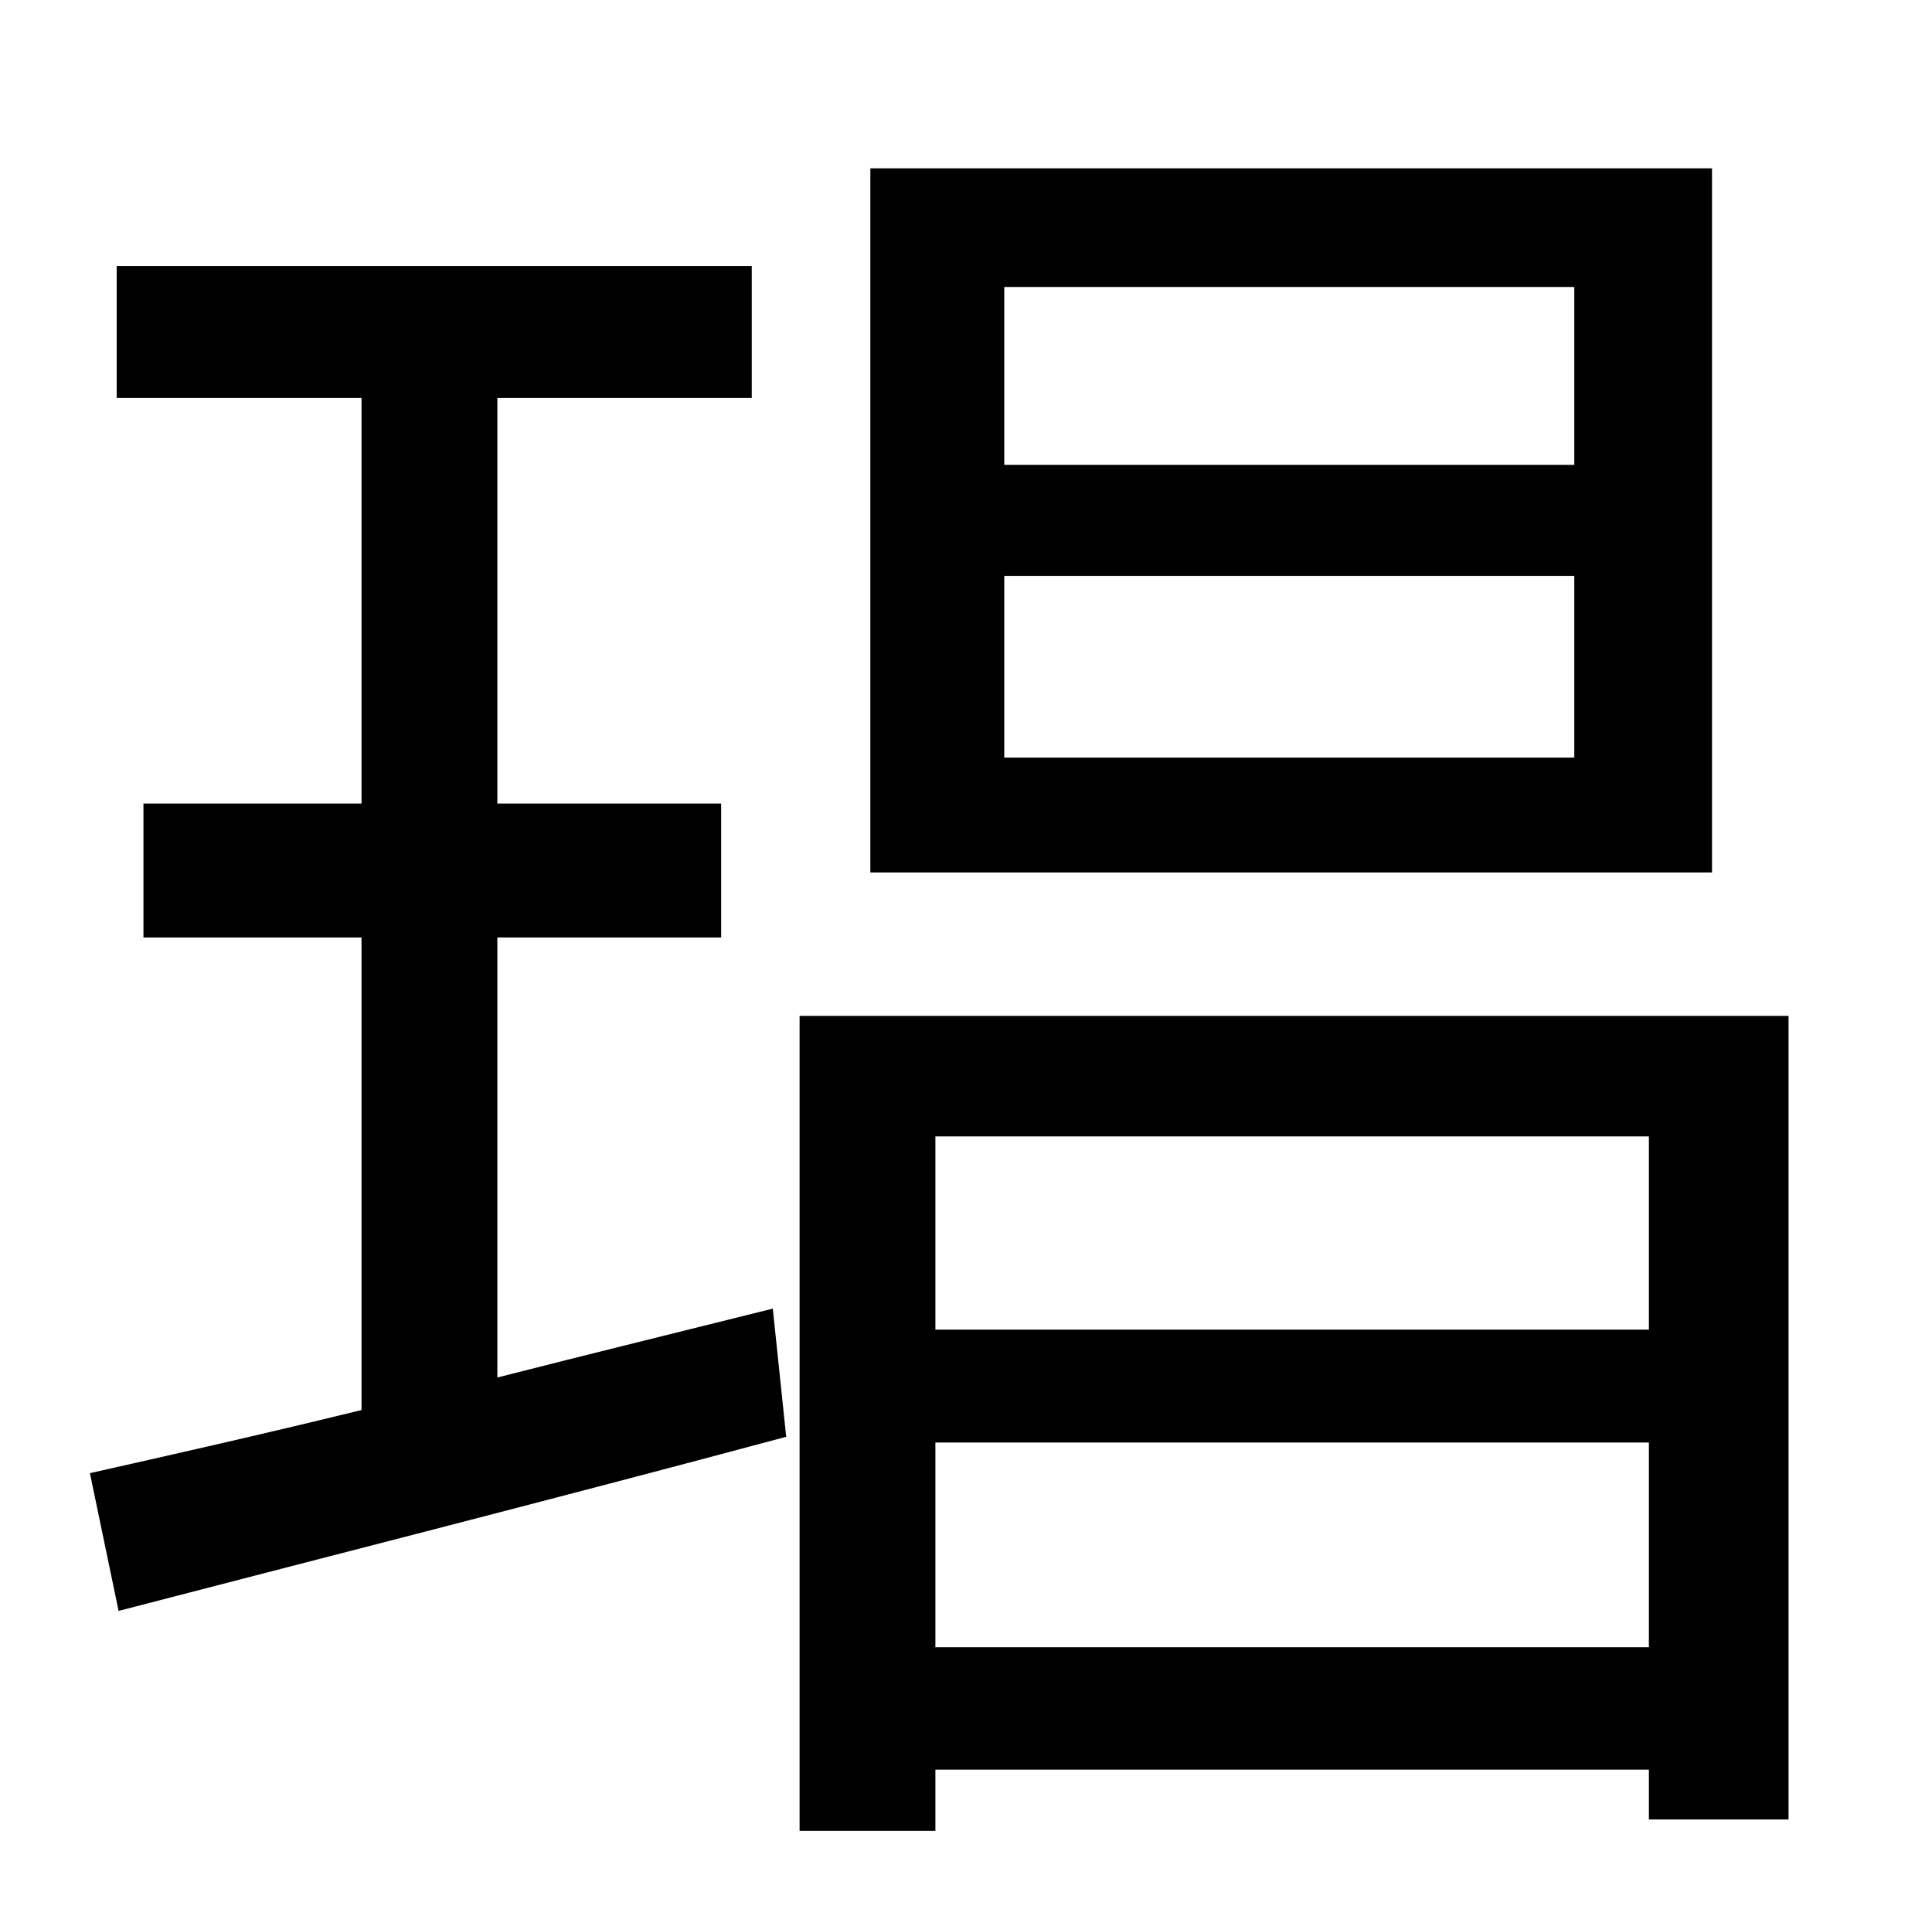 <?xml version="1.0" standalone="no"?>
<!DOCTYPE svg PUBLIC "-//W3C//DTD SVG 1.1//EN" "http://www.w3.org/Graphics/SVG/1.1/DTD/svg11.dtd" >
<svg xmlns="http://www.w3.org/2000/svg" xmlns:xlink="http://www.w3.org/1999/xlink" version="1.1" viewBox="-10 0 1010 1000">
   <path fill="currentColor"
d="M813 243v-93h-298v93h298zM813 396v-95h-298v95h298zM885 88v368h-440v-368h440zM250 490v230c47 -12 96 -24 144 -36l7 67c-123 33 -253 66 -349 91l-15 -72c40 -9 89 -20 142 -33v-247h-114v-70h114v-212h-128v-69h332v69h-133v212h117v70h-117zM479 861h373v-107h-373
v107zM852 594h-373v101h373v-101zM408 531h517v420h-73v-26h-373v32h-71v-426z" />
</svg>
